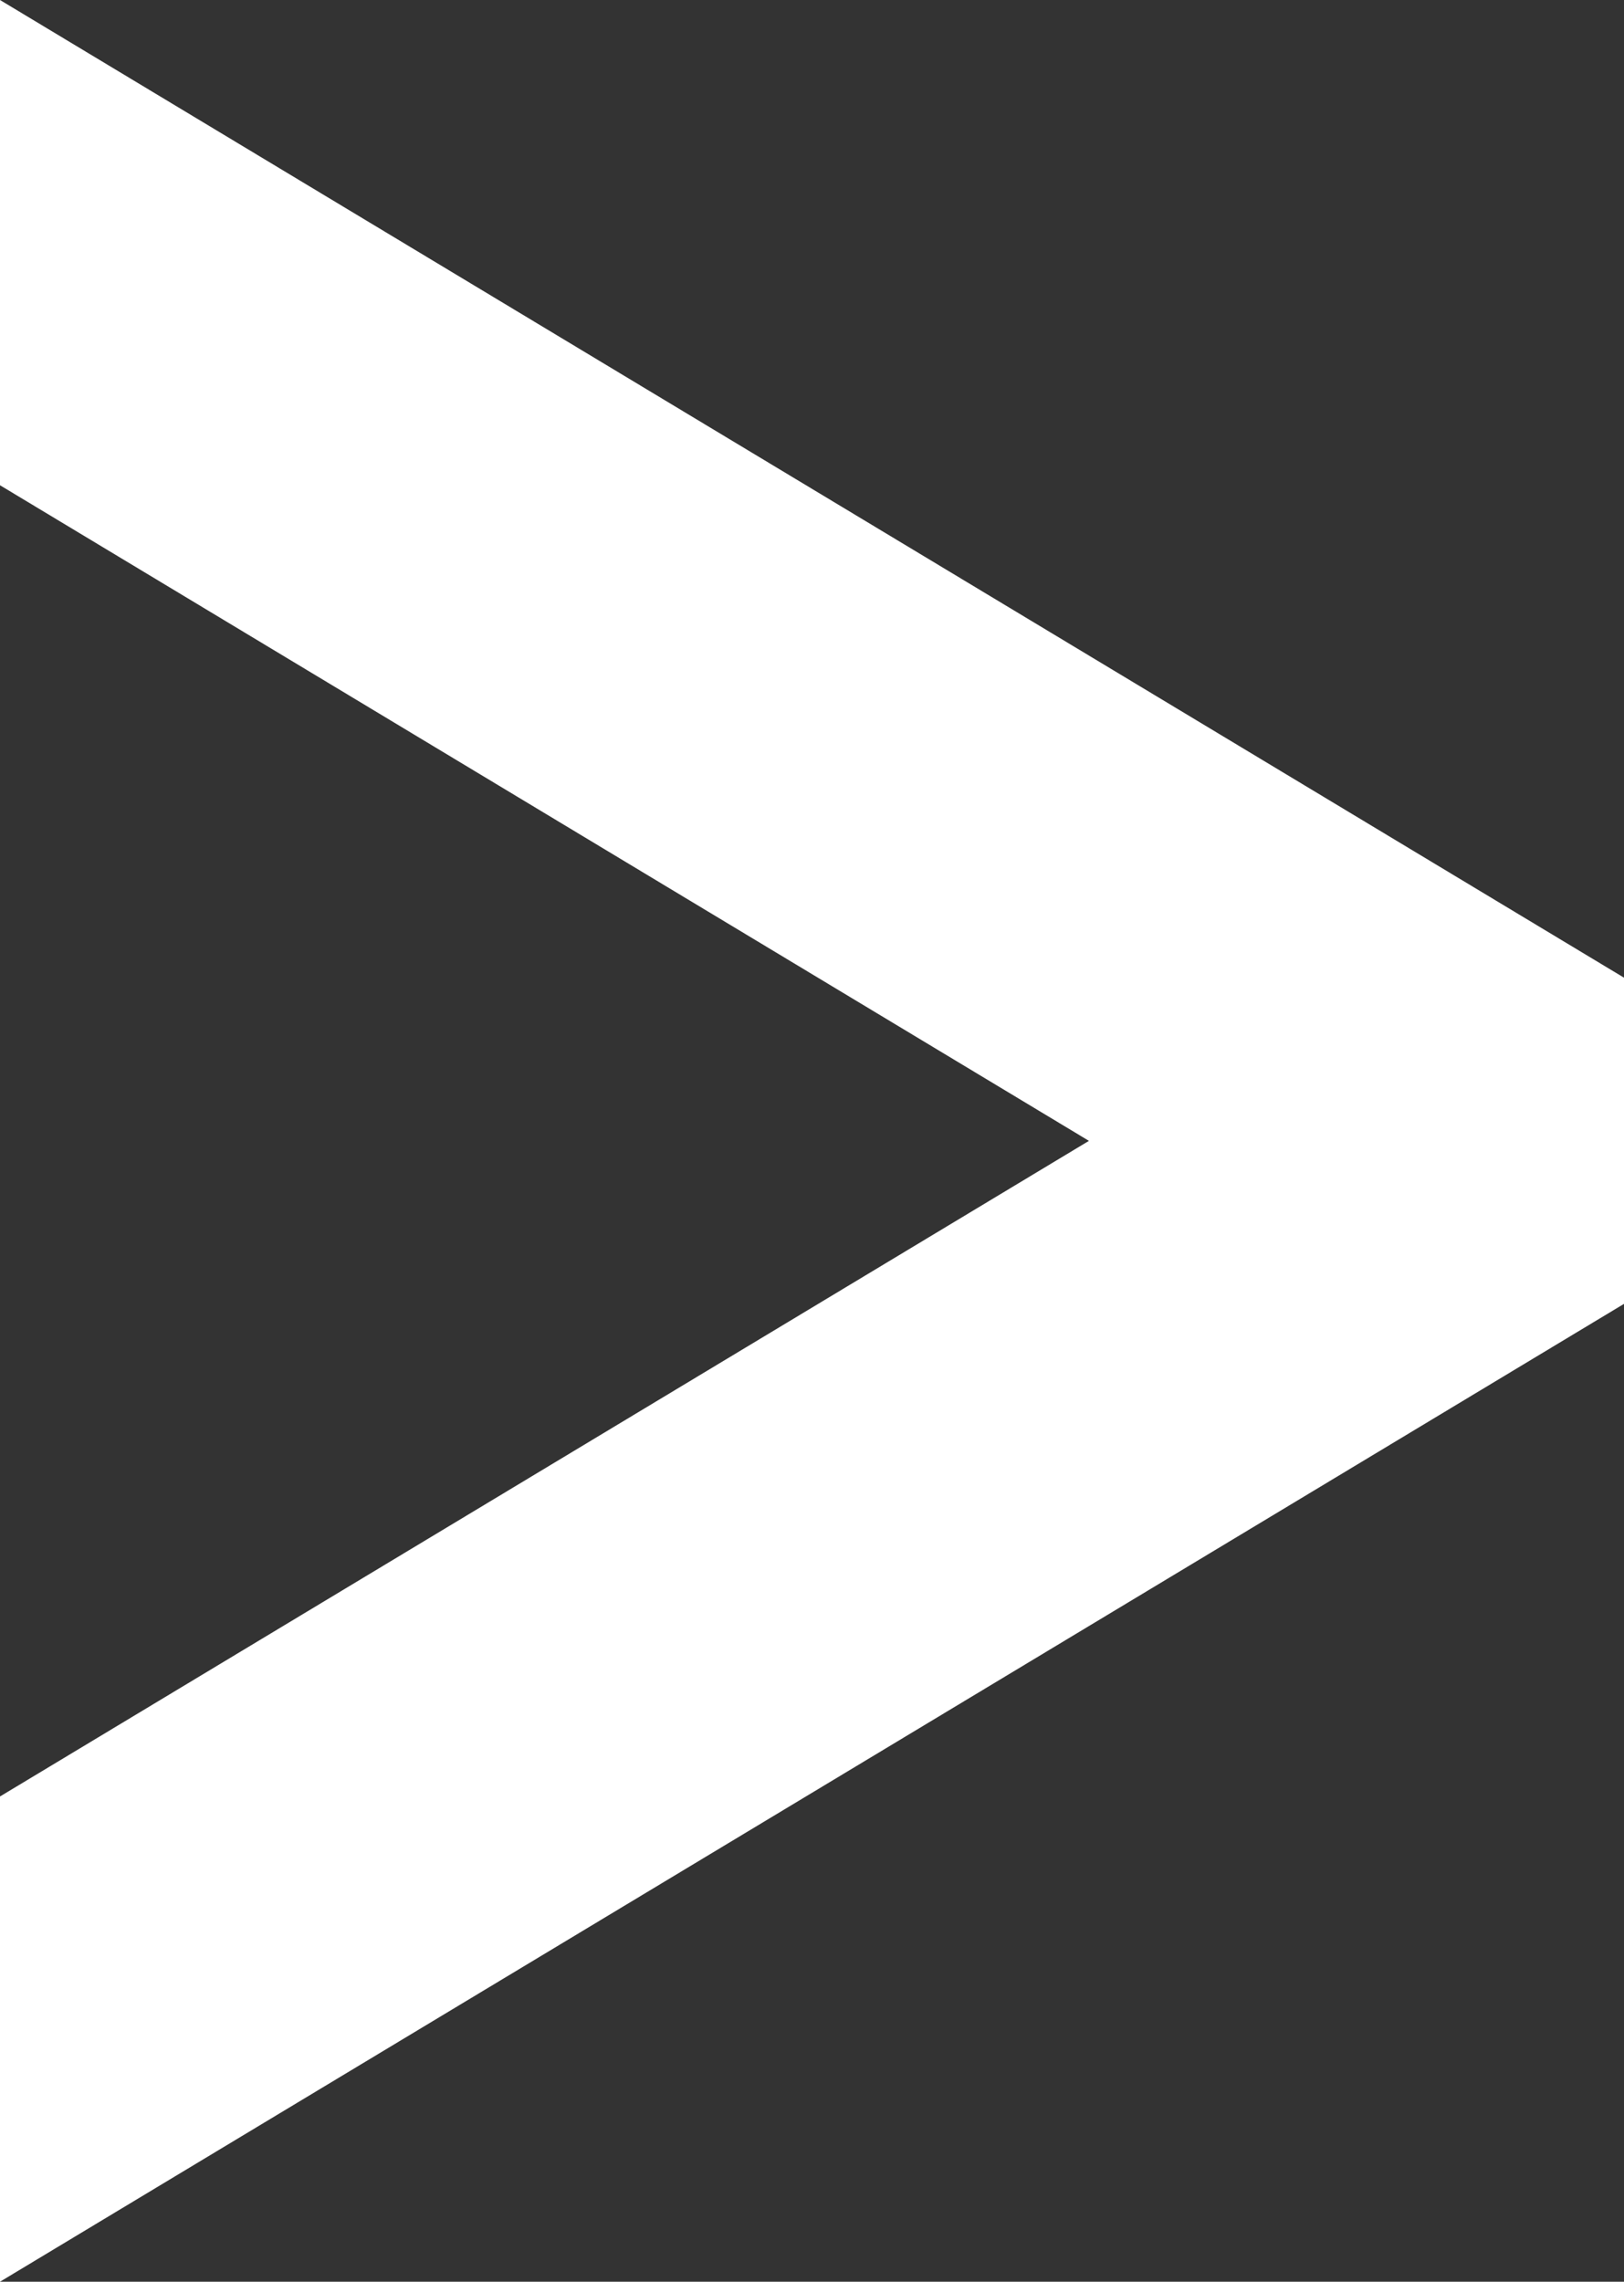 <?xml version="1.0" encoding="utf-8"?>
<svg version="1.1" xmlns="http://www.w3.org/2000/svg" xmlns:xlink="http://www.w3.org/1999/xlink" x="0px" y="0px"
	 width="9.066px" height="12.738px" viewBox="0 0 9.066 12.738" enable-background="new 0 0 9.066 12.738" xml:space="preserve">
<rect x="0" y="0" width="9.066" height="12.738" fill="#333333" stroke="none"/>
<polygon fill="#FFFFFF" points="9.066,5.458 0,0 0,2.709 6.079,6.369 0,10.029 0,12.738 9.066,7.279 "/>
</svg>
